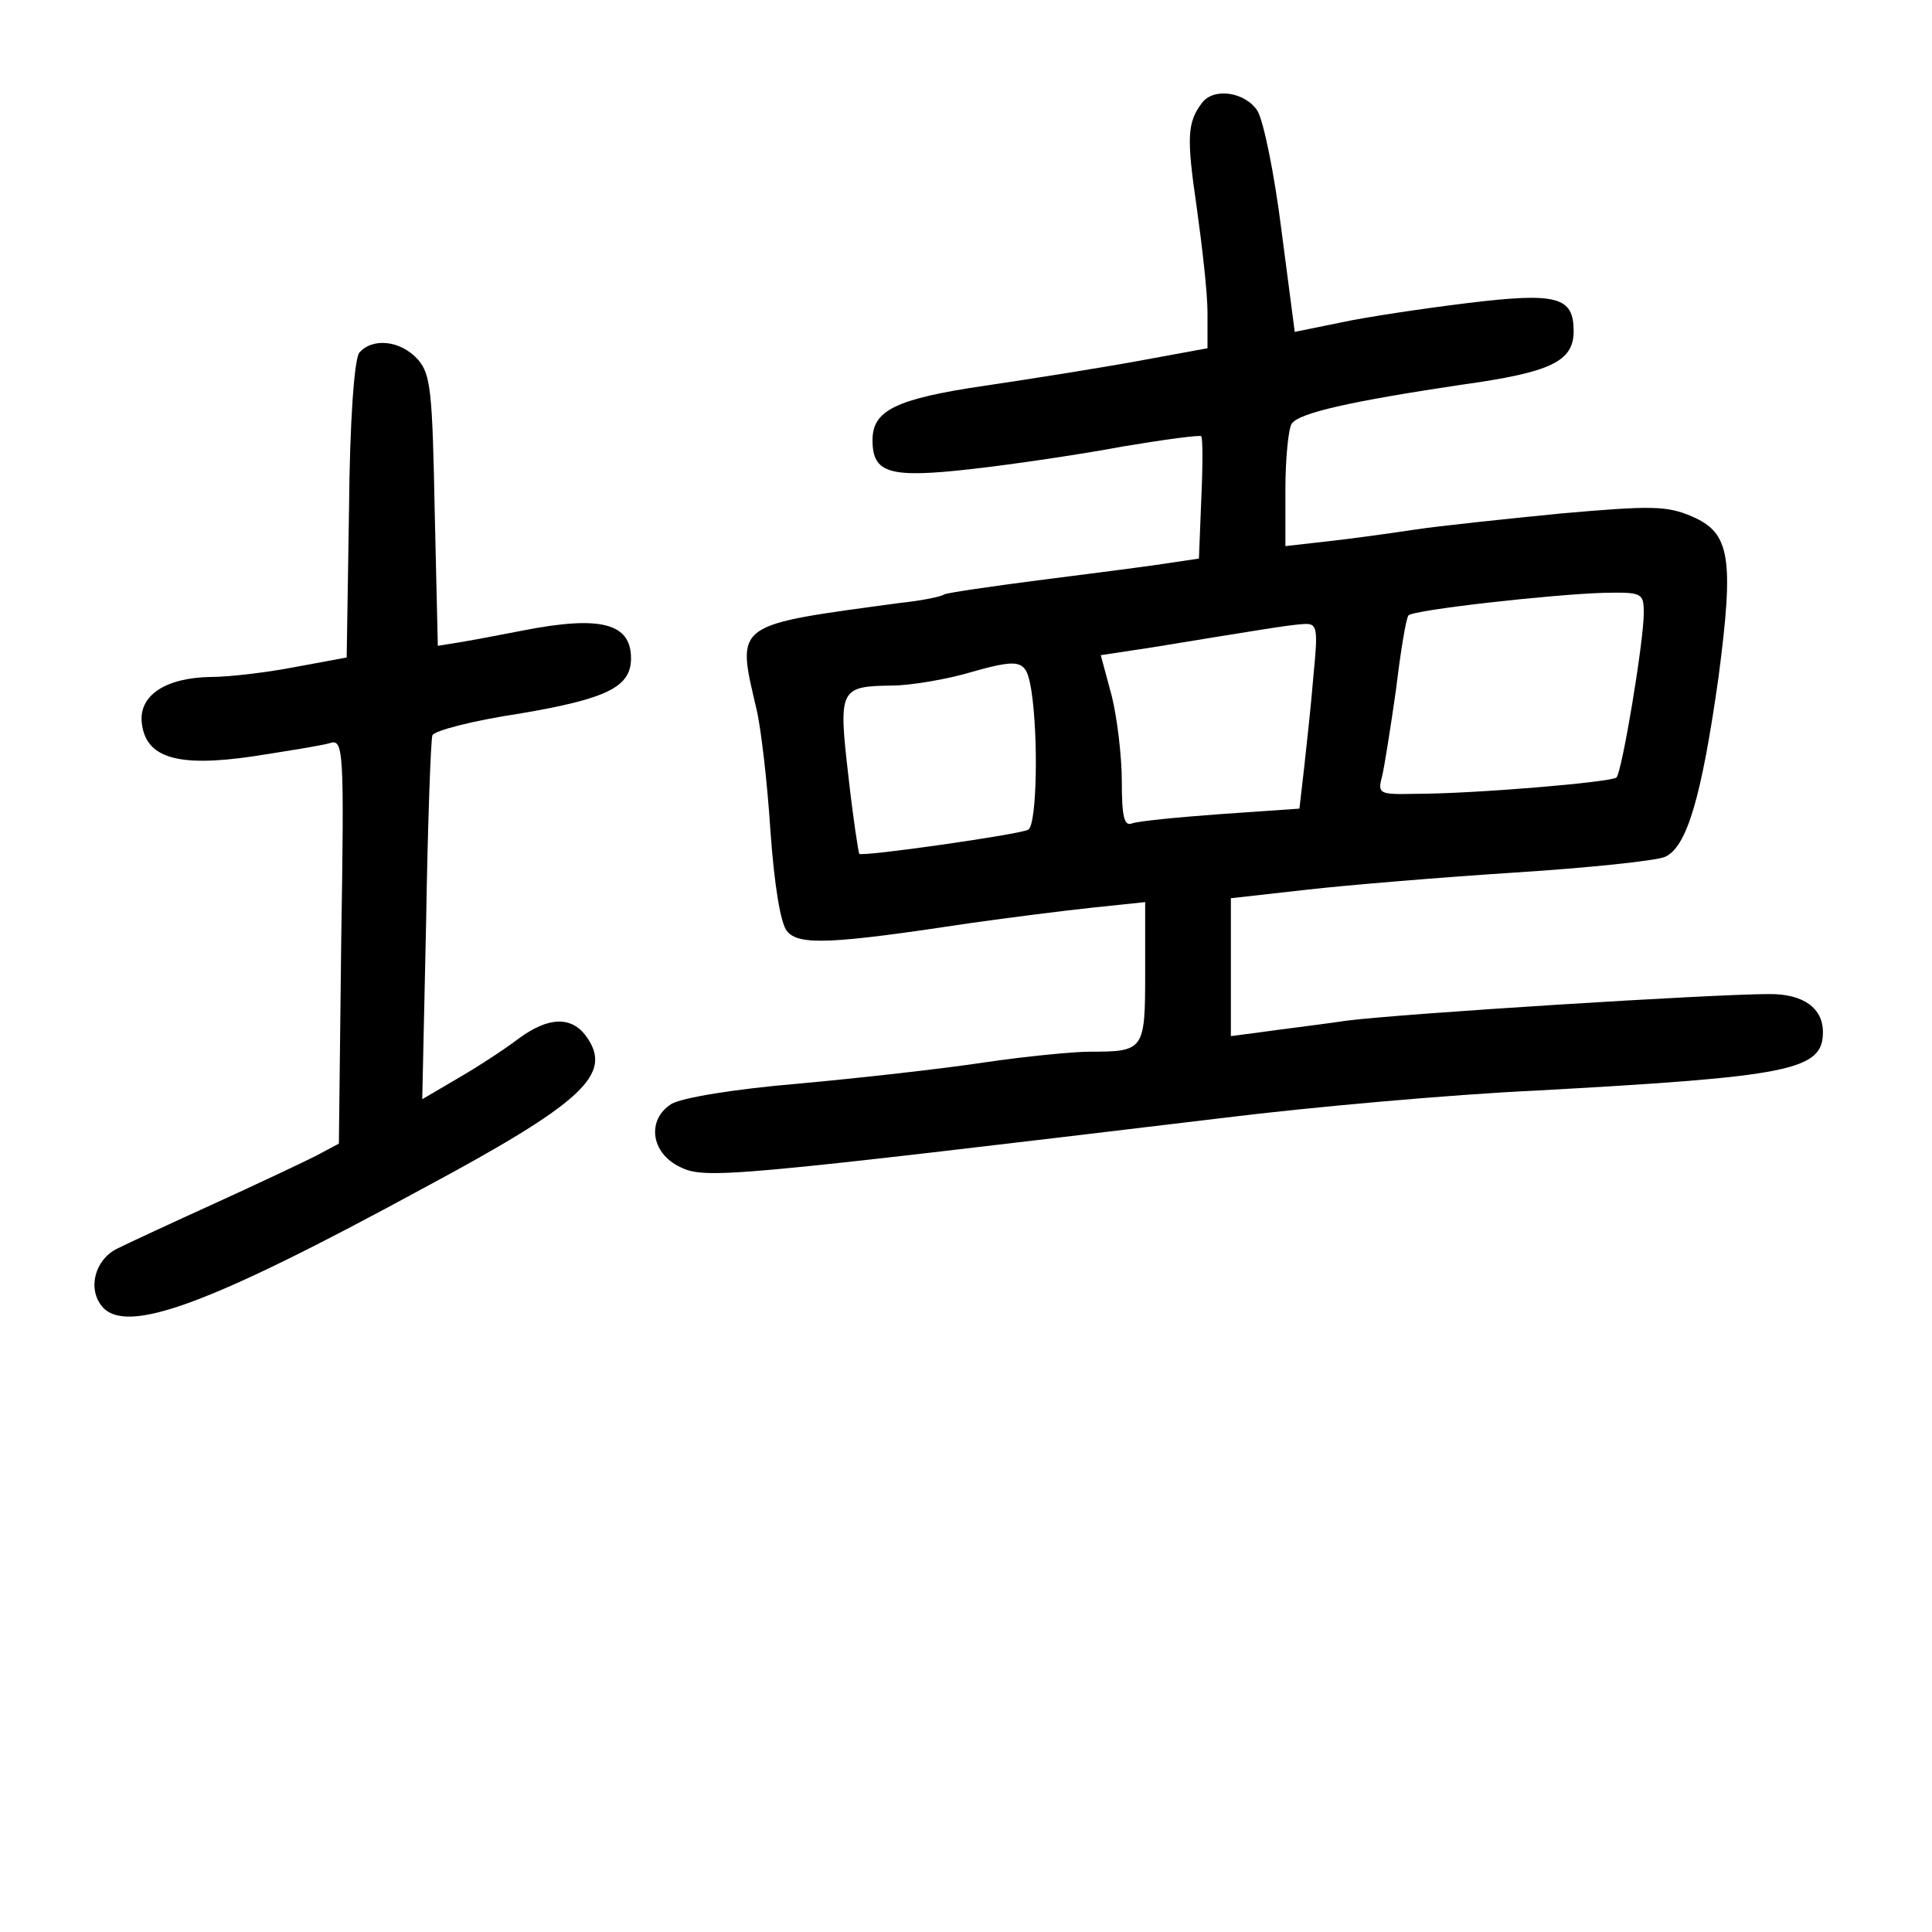 <?xml version="1.0" standalone="no"?>
<!DOCTYPE svg PUBLIC "-//W3C//DTD SVG 20010904//EN"
 "http://www.w3.org/TR/2001/REC-SVG-20010904/DTD/svg10.dtd">
<svg version="1.0" xmlns="http://www.w3.org/2000/svg"
 width="248pt" height="248pt" viewBox="0 0 248 248"
 preserveAspectRatio="xMidYMid meet">
<g transform="translate(0,248) scale(0.1,-0.1)"
fill="#000000" stroke="none">
<path d="M1543 2348 c-19 -25 -20 -44 -7 -133 7 -50 14 -111 14 -136 l0 -46
-87 -16 c-49 -9 -137 -23 -198 -32 -116 -17 -145 -32 -145 -70 0 -43 22 -49
128 -37 53 6 141 19 194 29 54 9 99 15 100 13 2 -3 2 -39 0 -81 l-3 -76 -47
-7 c-26 -4 -98 -13 -160 -21 -62 -8 -116 -16 -120 -18 -4 -3 -29 -8 -57 -11
-214 -29 -210 -25 -184 -136 6 -25 14 -95 18 -157 5 -70 13 -118 21 -128 15
-19 57 -17 235 10 50 7 120 16 158 20 l67 7 0 -90 c0 -100 -1 -102 -71 -102
-21 0 -83 -6 -137 -14 -53 -8 -160 -20 -237 -27 -83 -7 -149 -18 -163 -26 -32
-20 -27 -63 11 -81 32 -16 63 -13 697 63 113 14 293 30 400 35 328 18 370 26
370 75 0 31 -25 49 -68 49 -75 0 -470 -25 -542 -34 -41 -6 -92 -12 -112 -15
l-38 -5 0 88 0 89 98 11 c53 6 174 16 267 22 94 6 180 15 192 20 28 12 47 75
69 231 20 153 15 185 -34 206 -32 14 -53 14 -167 4 -71 -7 -157 -16 -190 -21
-33 -5 -84 -12 -112 -15 l-53 -6 0 73 c0 40 4 78 8 84 9 14 77 29 217 50 116
16 145 30 145 69 0 44 -21 50 -136 36 -57 -7 -131 -18 -163 -25 l-59 -12 -17
130 c-9 72 -23 141 -31 154 -16 24 -56 30 -71 10z m567 -655 c0 -37 -28 -204
-35 -211 -6 -6 -182 -21 -259 -21 -45 -1 -48 0 -42 22 3 12 11 63 18 112 6 50
13 92 16 95 5 7 184 27 250 29 50 1 52 0 52 -26z m-424 -80 c-3 -38 -9 -91
-12 -119 l-6 -52 -101 -7 c-55 -4 -106 -9 -114 -12 -10 -4 -13 9 -13 54 0 32
-6 82 -13 110 l-14 52 66 10 c135 22 176 29 195 30 17 1 18 -5 12 -66z m-362
-20 c9 -59 7 -171 -4 -178 -10 -6 -213 -35 -217 -31 -1 1 -8 46 -14 100 -13
112 -11 115 56 116 22 0 63 7 90 14 77 22 82 21 89 -21z"/>
<path d="M461 2027 c-6 -9 -12 -84 -13 -202 l-3 -189 -65 -12 c-36 -7 -85 -13
-110 -13 -58 -1 -92 -24 -88 -59 5 -45 46 -57 142 -43 45 7 89 14 99 17 18 6
19 -6 15 -254 l-3 -260 -30 -16 c-16 -8 -75 -36 -130 -61 -55 -25 -111 -51
-125 -58 -28 -14 -38 -51 -19 -74 31 -37 137 2 411 151 207 111 245 147 211
195 -19 27 -49 26 -87 -2 -17 -13 -52 -36 -78 -51 l-46 -27 5 228 c2 125 6
233 8 239 2 6 52 19 112 28 112 19 143 34 143 71 0 45 -39 55 -137 36 -26 -5
-62 -12 -80 -15 l-31 -5 -4 173 c-3 154 -5 176 -22 195 -22 24 -58 28 -75 8z"/>
</g>
</svg>
